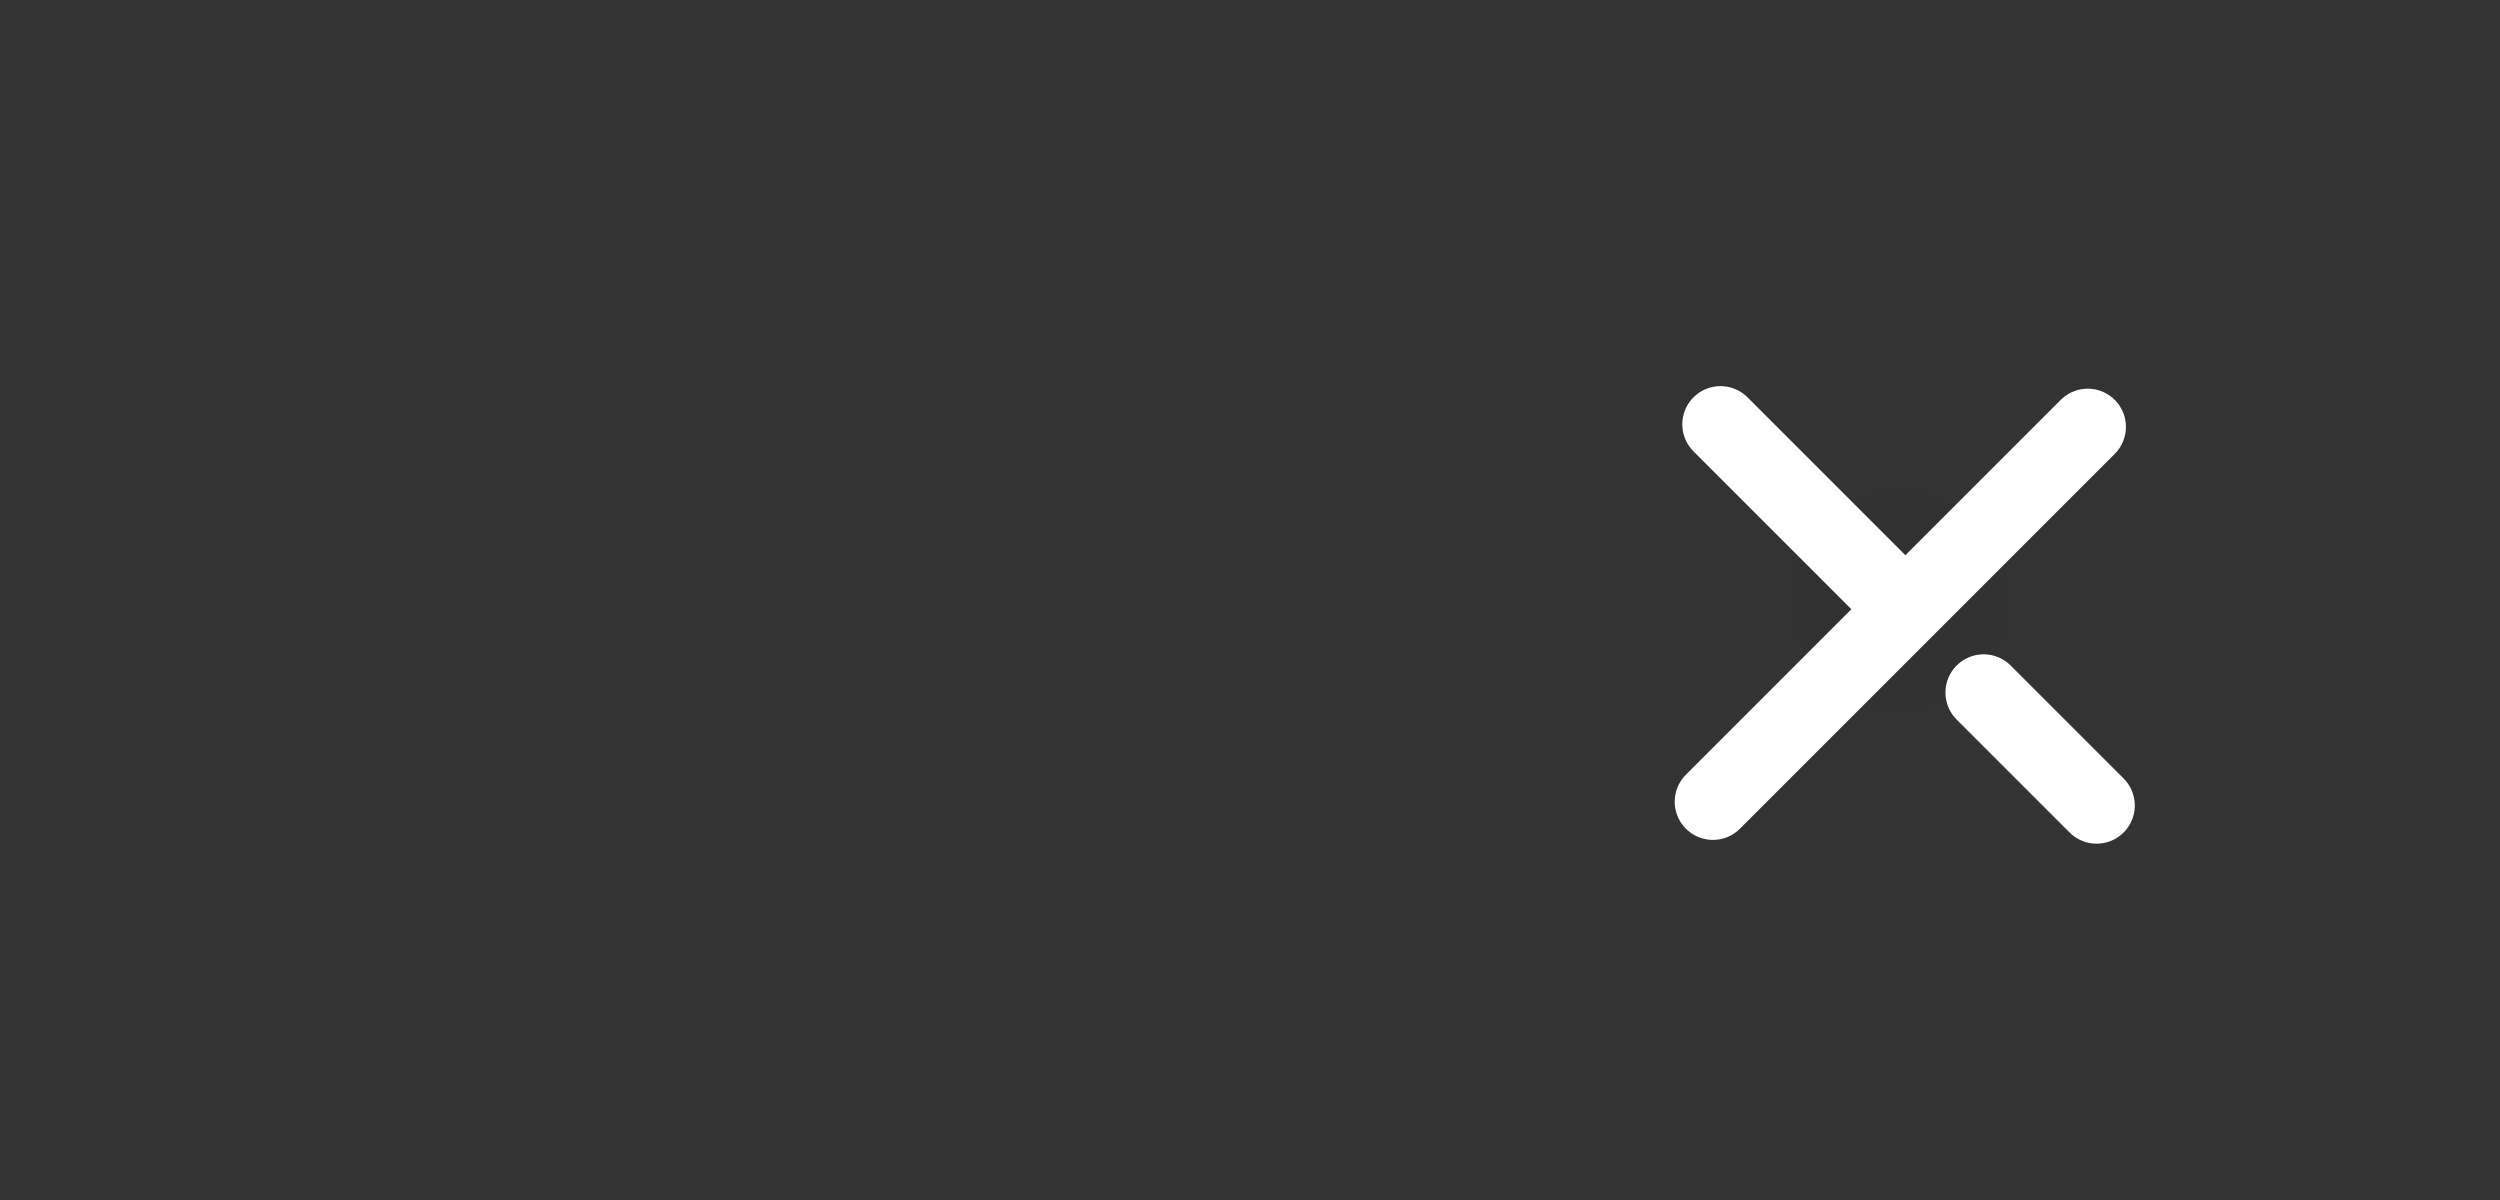 <svg version="1.1" xmlns="http://www.w3.org/2000/svg" xmlns:xlink="http://www.w3.org/1999/xlink" width="49.089" height="23.568" viewBox="0,0,49.089,23.568"><rect x="0" y="0" width="49.089" height="23.568" fill="#333333" stroke="none"/><defs><radialGradient cx="457.955" cy="99.227" r="11.784" gradientUnits="userSpaceOnUse" id="color-1"><stop offset="0" stop-color="#000000" stop-opacity="0.012"/><stop offset="1" stop-color="#000000" stop-opacity="0"/></radialGradient></defs><g transform="translate(-420.65,-87.443)"><g data-paper-data="{&quot;isPaintingLayer&quot;:true}" fill-rule="nonzero" stroke-linejoin="miter" stroke-miterlimit="10" stroke-dasharray="" stroke-dashoffset="0" style="mix-blend-mode: normal"><path d="M446.17,99.227c0,-6.508 5.276,-11.784 11.784,-11.784c6.508,0 11.784,5.276 11.784,11.784c0,6.508 -5.276,11.784 -11.784,11.784c-6.508,0 -11.784,-5.276 -11.784,-11.784z" fill="url(#color-1)" stroke="none" stroke-width="0" stroke-linecap="butt"/><path d="M420.65,107.85v-16.2h16.2v16.2z" fill-opacity="0.012" fill="#808080" stroke="none" stroke-width="0" stroke-linecap="butt"/><g fill="none" stroke="#ffffff" stroke-width="1.5" stroke-linecap="round"><path d="M454.433,95.775l3.531,3.531"/><path d="M454.284,103.185l7.36,-7.36"/><path d="M459.6,101.041l2.218,2.218"/></g></g></g></svg>